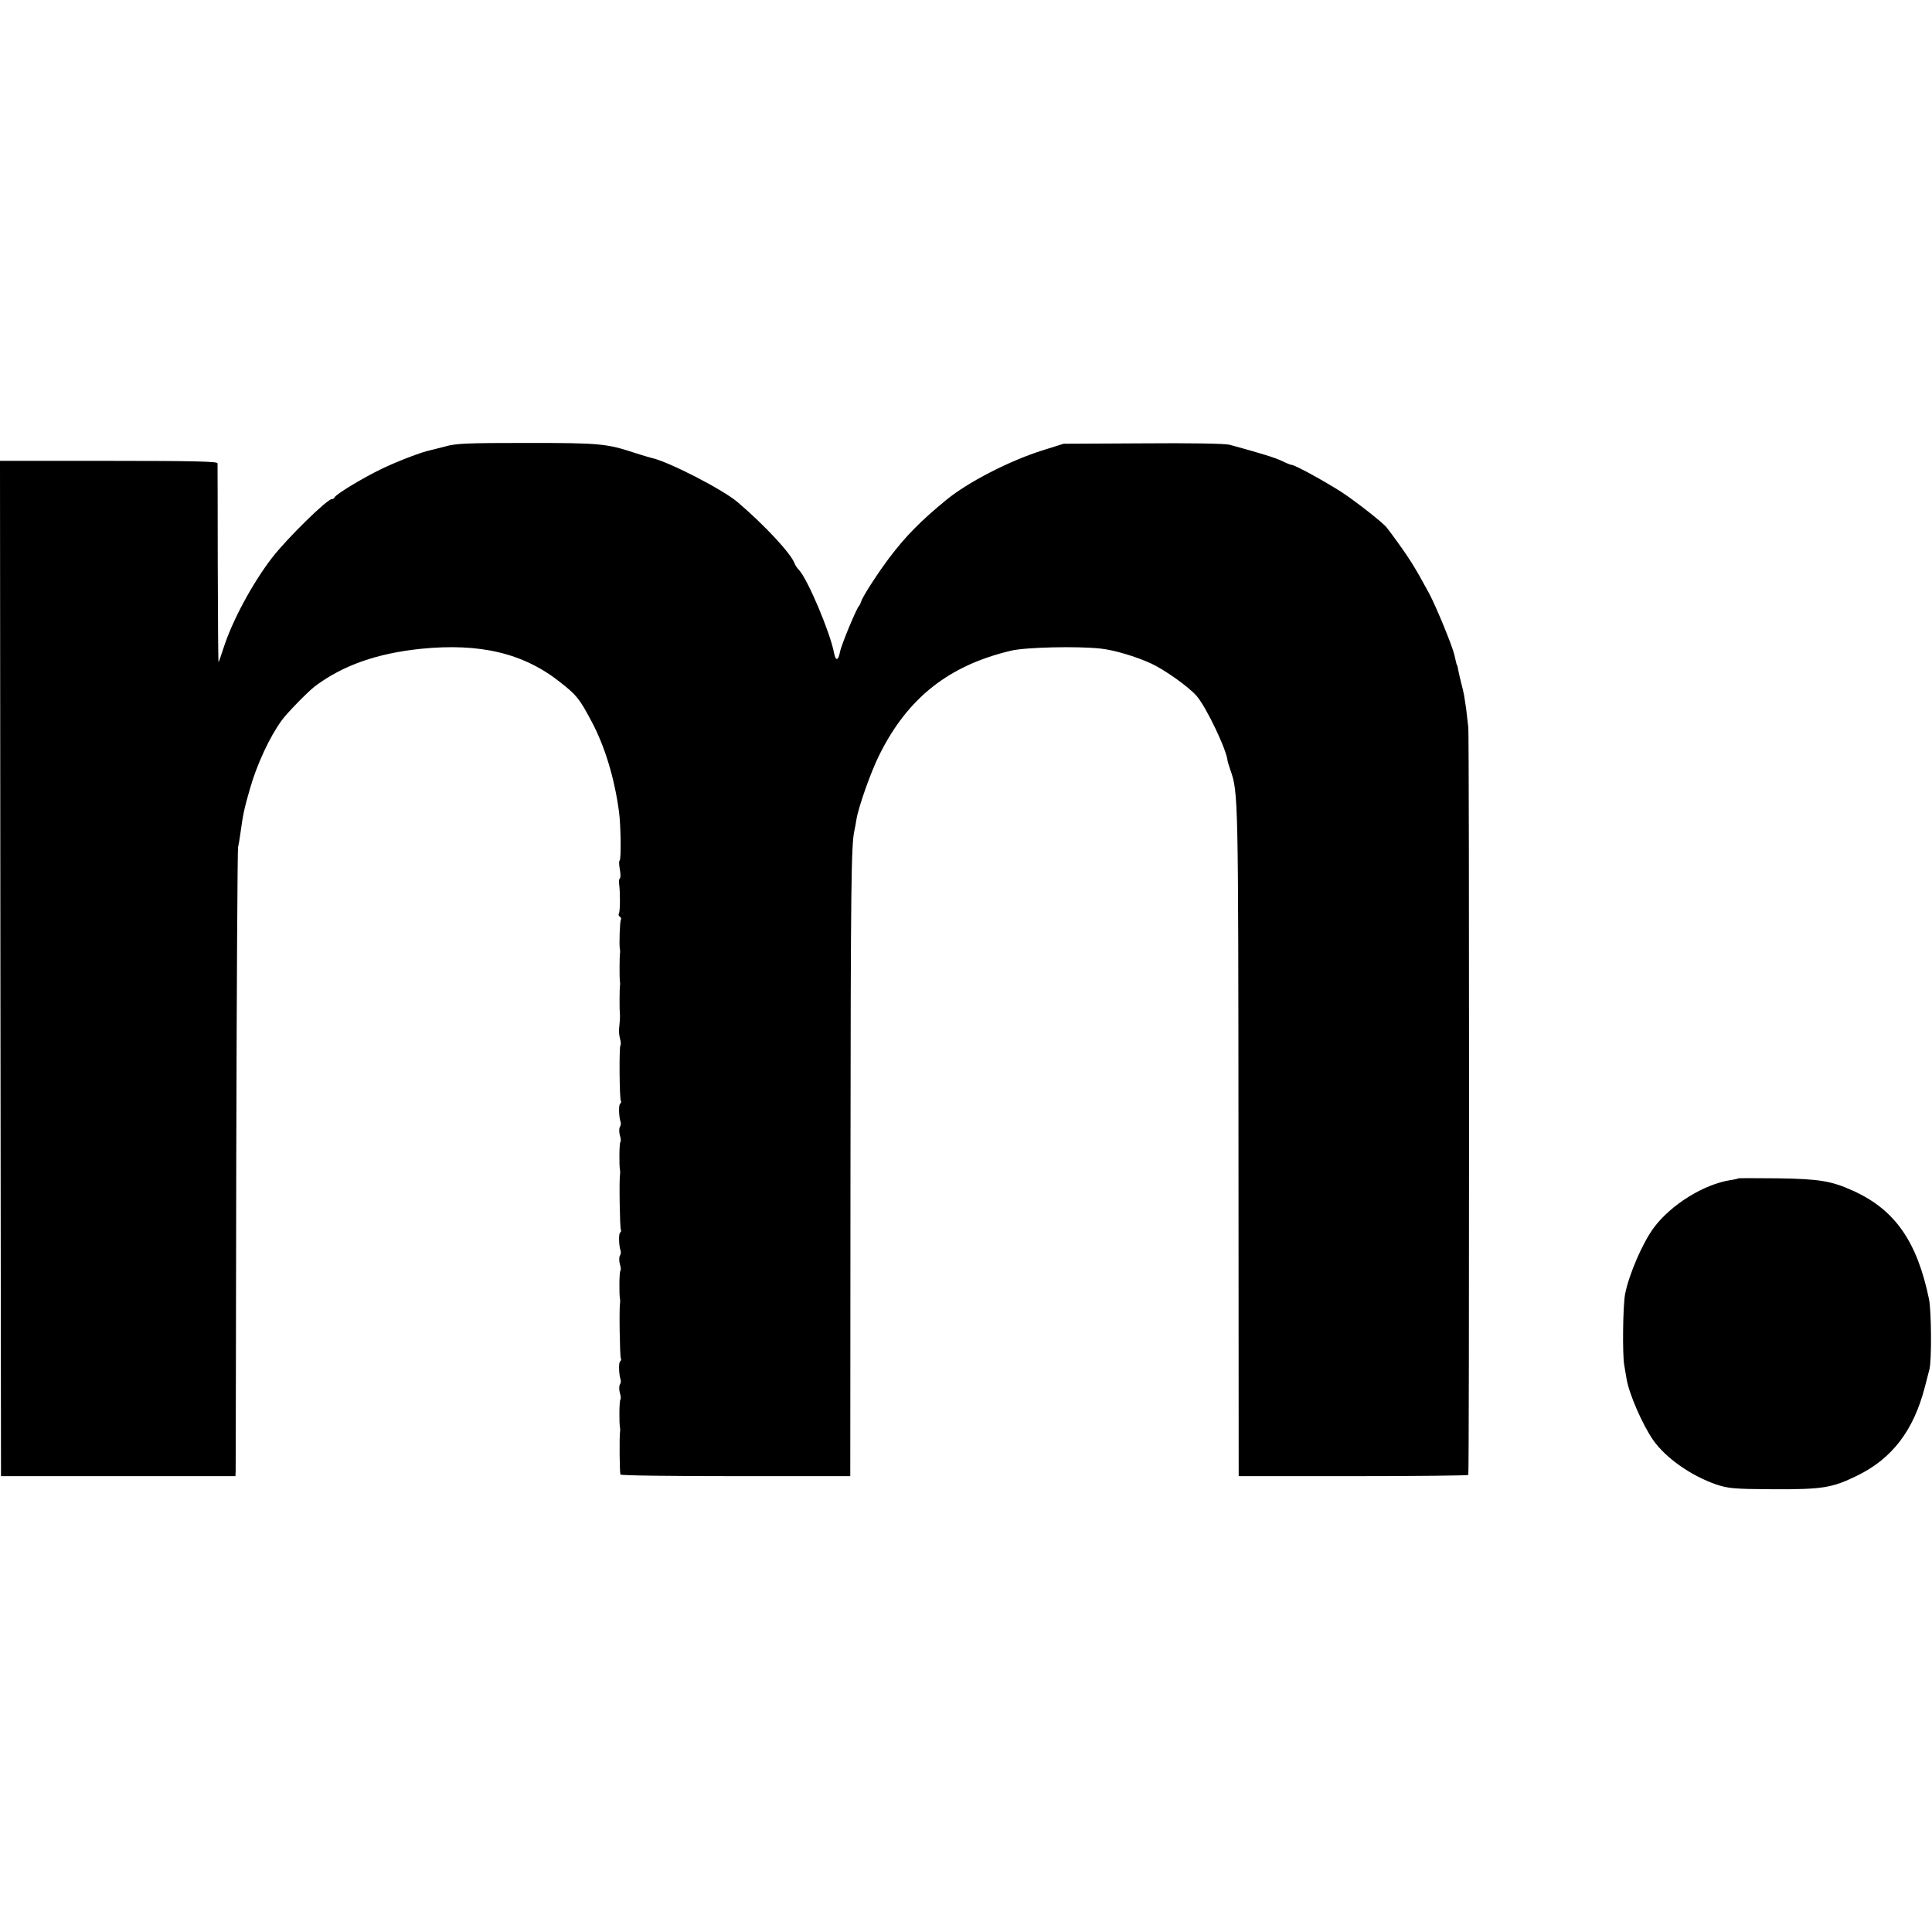 <?xml version="1.0" standalone="no"?>
<!DOCTYPE svg PUBLIC "-//W3C//DTD SVG 20010904//EN"
 "http://www.w3.org/TR/2001/REC-SVG-20010904/DTD/svg10.dtd">
<svg version="1.0" xmlns="http://www.w3.org/2000/svg"
 width="960pt" height="960pt" viewBox="0 0 960 960"
 preserveAspectRatio="xMidYMid meet">
<g transform="translate(0,960) scale(0.1,-0.1)"
fill="#000000" stroke="none">
<path d="M2210 7381 c-36 -9 -69 -18 -75 -19 -39 -8 -155 -52 -235 -90 -92
-44 -232 -128 -238 -144 -2 -5 -8 -8 -13 -8 -24 0 -223 -196 -296 -290 -98
-127 -199 -314 -243 -452 -12 -38 -23 -68 -24 -68 -2 0 -3 219 -4 488 0 268
-1 493 -1 500 -1 9 -116 12 -541 12 l-540 0 2 -2522 3 -2523 583 0 582 0 1 25
c0 14 2 711 3 1550 2 839 6 1536 9 1550 3 14 8 43 11 65 13 95 19 126 47 222
34 122 100 264 160 345 25 35 131 143 164 168 139 104 307 163 525 186 296 30
513 -22 695 -167 80 -63 94 -80 153 -191 67 -124 116 -286 138 -453 9 -66 11
-236 3 -241 -4 -2 -3 -22 1 -44 4 -22 4 -42 0 -45 -4 -2 -6 -17 -3 -32 5 -42
5 -132 -2 -143 -3 -5 -1 -11 5 -15 6 -4 8 -10 5 -15 -5 -9 -9 -124 -5 -145 1
-5 2 -14 1 -19 -3 -13 -3 -129 -1 -141 1 -5 2 -14 1 -19 -3 -13 -3 -129 -1
-141 1 -5 1 -21 0 -35 -1 -14 -3 -34 -4 -45 -1 -11 1 -32 5 -47 4 -14 5 -29 2
-32 -7 -6 -5 -265 2 -276 3 -5 1 -11 -3 -14 -9 -5 -7 -66 2 -92 2 -6 1 -17 -4
-24 -4 -7 -4 -25 0 -41 5 -15 6 -30 3 -33 -6 -5 -7 -118 -2 -142 1 -5 1 -13 0
-19 -5 -25 -1 -267 4 -275 3 -5 1 -11 -3 -14 -9 -5 -7 -66 2 -92 2 -6 1 -17
-4 -24 -4 -7 -4 -25 0 -41 5 -15 6 -30 3 -33 -6 -5 -7 -118 -2 -142 1 -5 1
-13 0 -19 -5 -25 -1 -267 4 -275 3 -5 1 -11 -3 -14 -9 -5 -7 -66 2 -92 2 -6 1
-17 -4 -24 -4 -7 -4 -25 0 -41 5 -15 6 -30 3 -33 -6 -5 -7 -118 -2 -142 1 -5
1 -13 0 -19 -4 -24 -2 -205 2 -212 3 -5 261 -8 574 -8 l568 0 1 1530 c1 1413
4 1605 19 1675 3 14 8 41 11 60 11 64 72 237 115 322 141 282 345 442 654 515
73 17 330 23 445 10 66 -7 174 -39 250 -74 67 -31 184 -114 225 -160 48 -54
152 -272 155 -325 1 -4 7 -25 14 -45 39 -110 39 -133 40 -1848 l1 -1660 568 0
c313 0 570 3 573 6 5 8 5 3653 0 3714 -3 28 -8 70 -11 95 -4 25 -8 54 -10 65
-2 11 -8 38 -14 60 -6 22 -12 51 -15 65 -2 14 -5 25 -6 25 -2 0 -4 11 -13 50
-11 47 -90 239 -125 305 -73 135 -99 177 -189 299 -10 13 -20 27 -23 30 -16
22 -155 131 -224 176 -86 55 -232 135 -248 135 -5 0 -27 9 -49 20 -35 16 -94
35 -259 80 -21 6 -198 9 -430 7 l-395 -2 -105 -33 c-165 -52 -371 -158 -479
-247 -127 -104 -202 -181 -280 -284 -62 -82 -139 -202 -143 -223 -2 -7 -6 -15
-9 -18 -11 -8 -89 -195 -95 -229 -9 -46 -22 -47 -30 -4 -19 100 -130 364 -174
411 -9 9 -19 24 -22 33 -19 50 -147 188 -283 304 -74 63 -346 203 -429 220
-11 3 -47 13 -80 24 -142 47 -175 50 -536 50 -299 0 -354 -2 -410 -18z"/>
<path d="M8638 3745 c-2 -2 -19 -6 -40 -9 -132 -21 -294 -121 -380 -236 -56
-75 -124 -233 -143 -330 -11 -59 -14 -302 -4 -355 5 -27 10 -59 12 -70 13 -74
78 -223 131 -300 63 -90 190 -179 316 -222 58 -19 86 -22 282 -23 245 -1 292
7 415 67 175 85 282 225 338 443 9 36 19 74 22 85 12 44 10 292 -2 350 -59
286 -169 444 -377 538 -107 49 -169 59 -375 62 -106 1 -194 1 -195 0z"/>
</g>
</svg>
